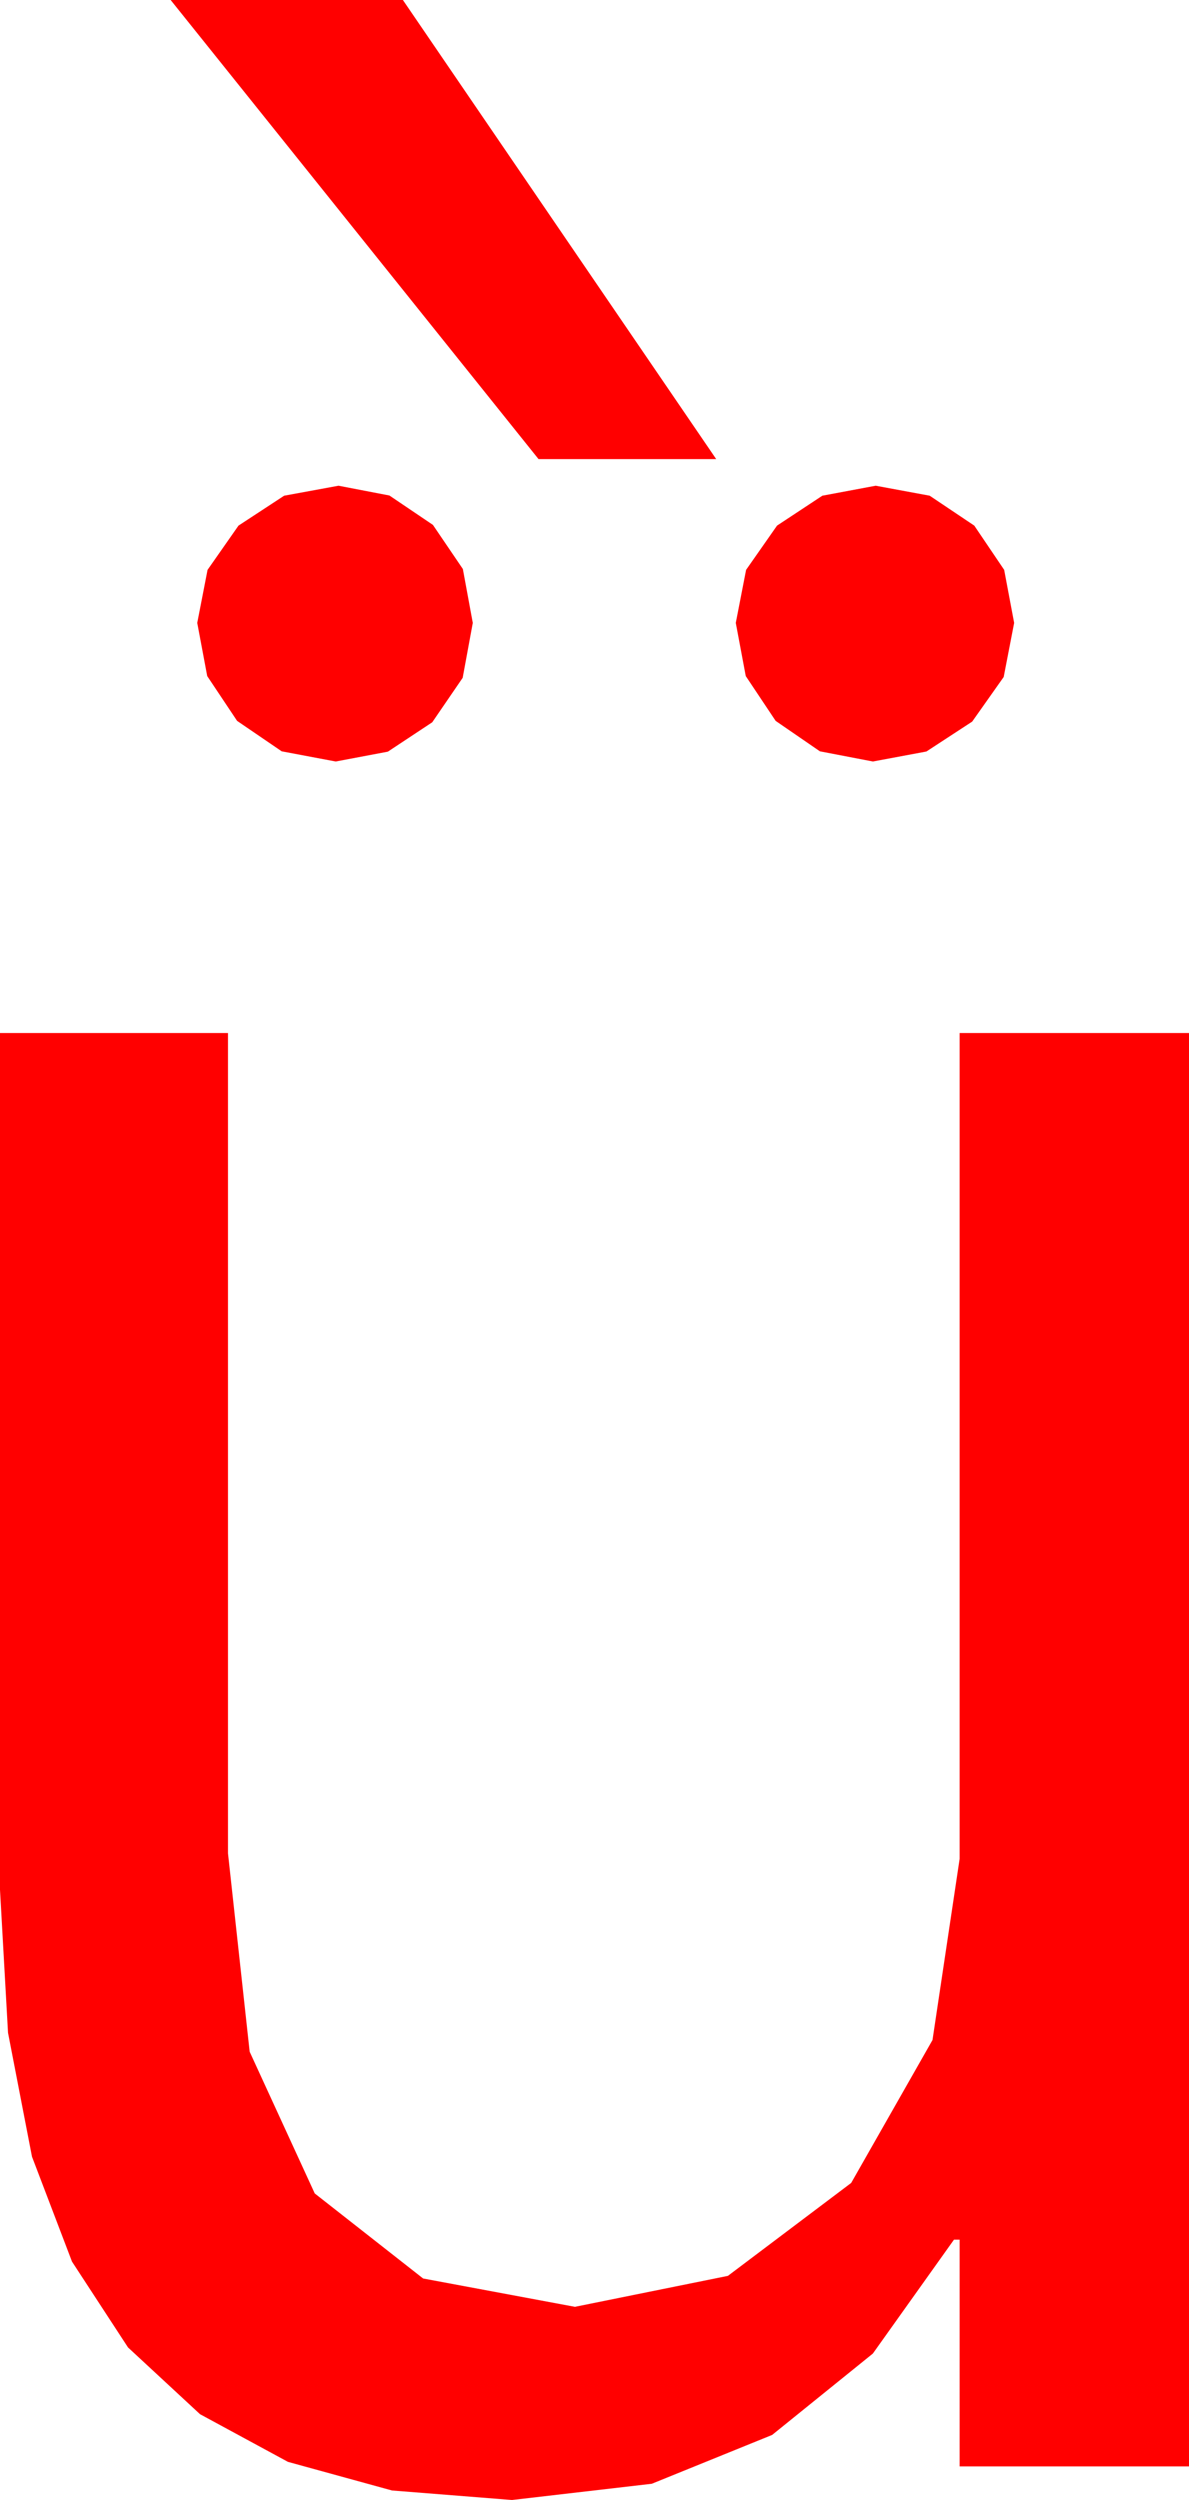<?xml version="1.0" encoding="utf-8"?>
<!DOCTYPE svg PUBLIC "-//W3C//DTD SVG 1.1//EN" "http://www.w3.org/Graphics/SVG/1.1/DTD/svg11.dtd">
<svg width="24.902" height="52.324" xmlns="http://www.w3.org/2000/svg" xmlns:xlink="http://www.w3.org/1999/xlink" xmlns:xml="http://www.w3.org/XML/1998/namespace" version="1.1">
  <g>
    <g>
      <path style="fill:#FF0000;fill-opacity:1" d="M0,21.621L4.775,21.621 4.775,38.789 5.229,42.942 6.592,45.908 8.862,47.688 12.041,48.281 15.245,47.633 17.827,45.688 19.53,42.697 20.098,38.906 20.098,21.621 24.902,21.621 24.902,51.621 20.098,51.621 20.098,46.875 19.98,46.875 18.281,49.259 16.172,50.962 13.652,51.984 10.723,52.324 8.21,52.125 6.031,51.526 4.189,50.528 2.681,49.131 1.508,47.335 0.67,45.139 0.168,42.545 0,39.551 0,21.621z M18.34,10.166L19.471,10.375 20.405,11.001 21.031,11.927 21.24,13.037 21.021,14.169 20.361,15.103 19.402,15.729 18.281,15.938 17.172,15.725 16.245,15.088 15.619,14.15 15.41,13.037 15.626,11.927 16.274,11.001 17.223,10.375 18.34,10.166z M7.09,10.166L8.156,10.371 9.067,10.986 9.694,11.909 9.902,13.037 9.69,14.187 9.053,15.117 8.123,15.732 7.031,15.938 5.9,15.725 4.966,15.088 4.34,14.15 4.131,13.037 4.347,11.927 4.995,11.001 5.951,10.375 7.09,10.166z M3.574,0L8.438,0 15,9.609 11.279,9.609 3.574,0z" />
    </g>
  </g>
</svg>